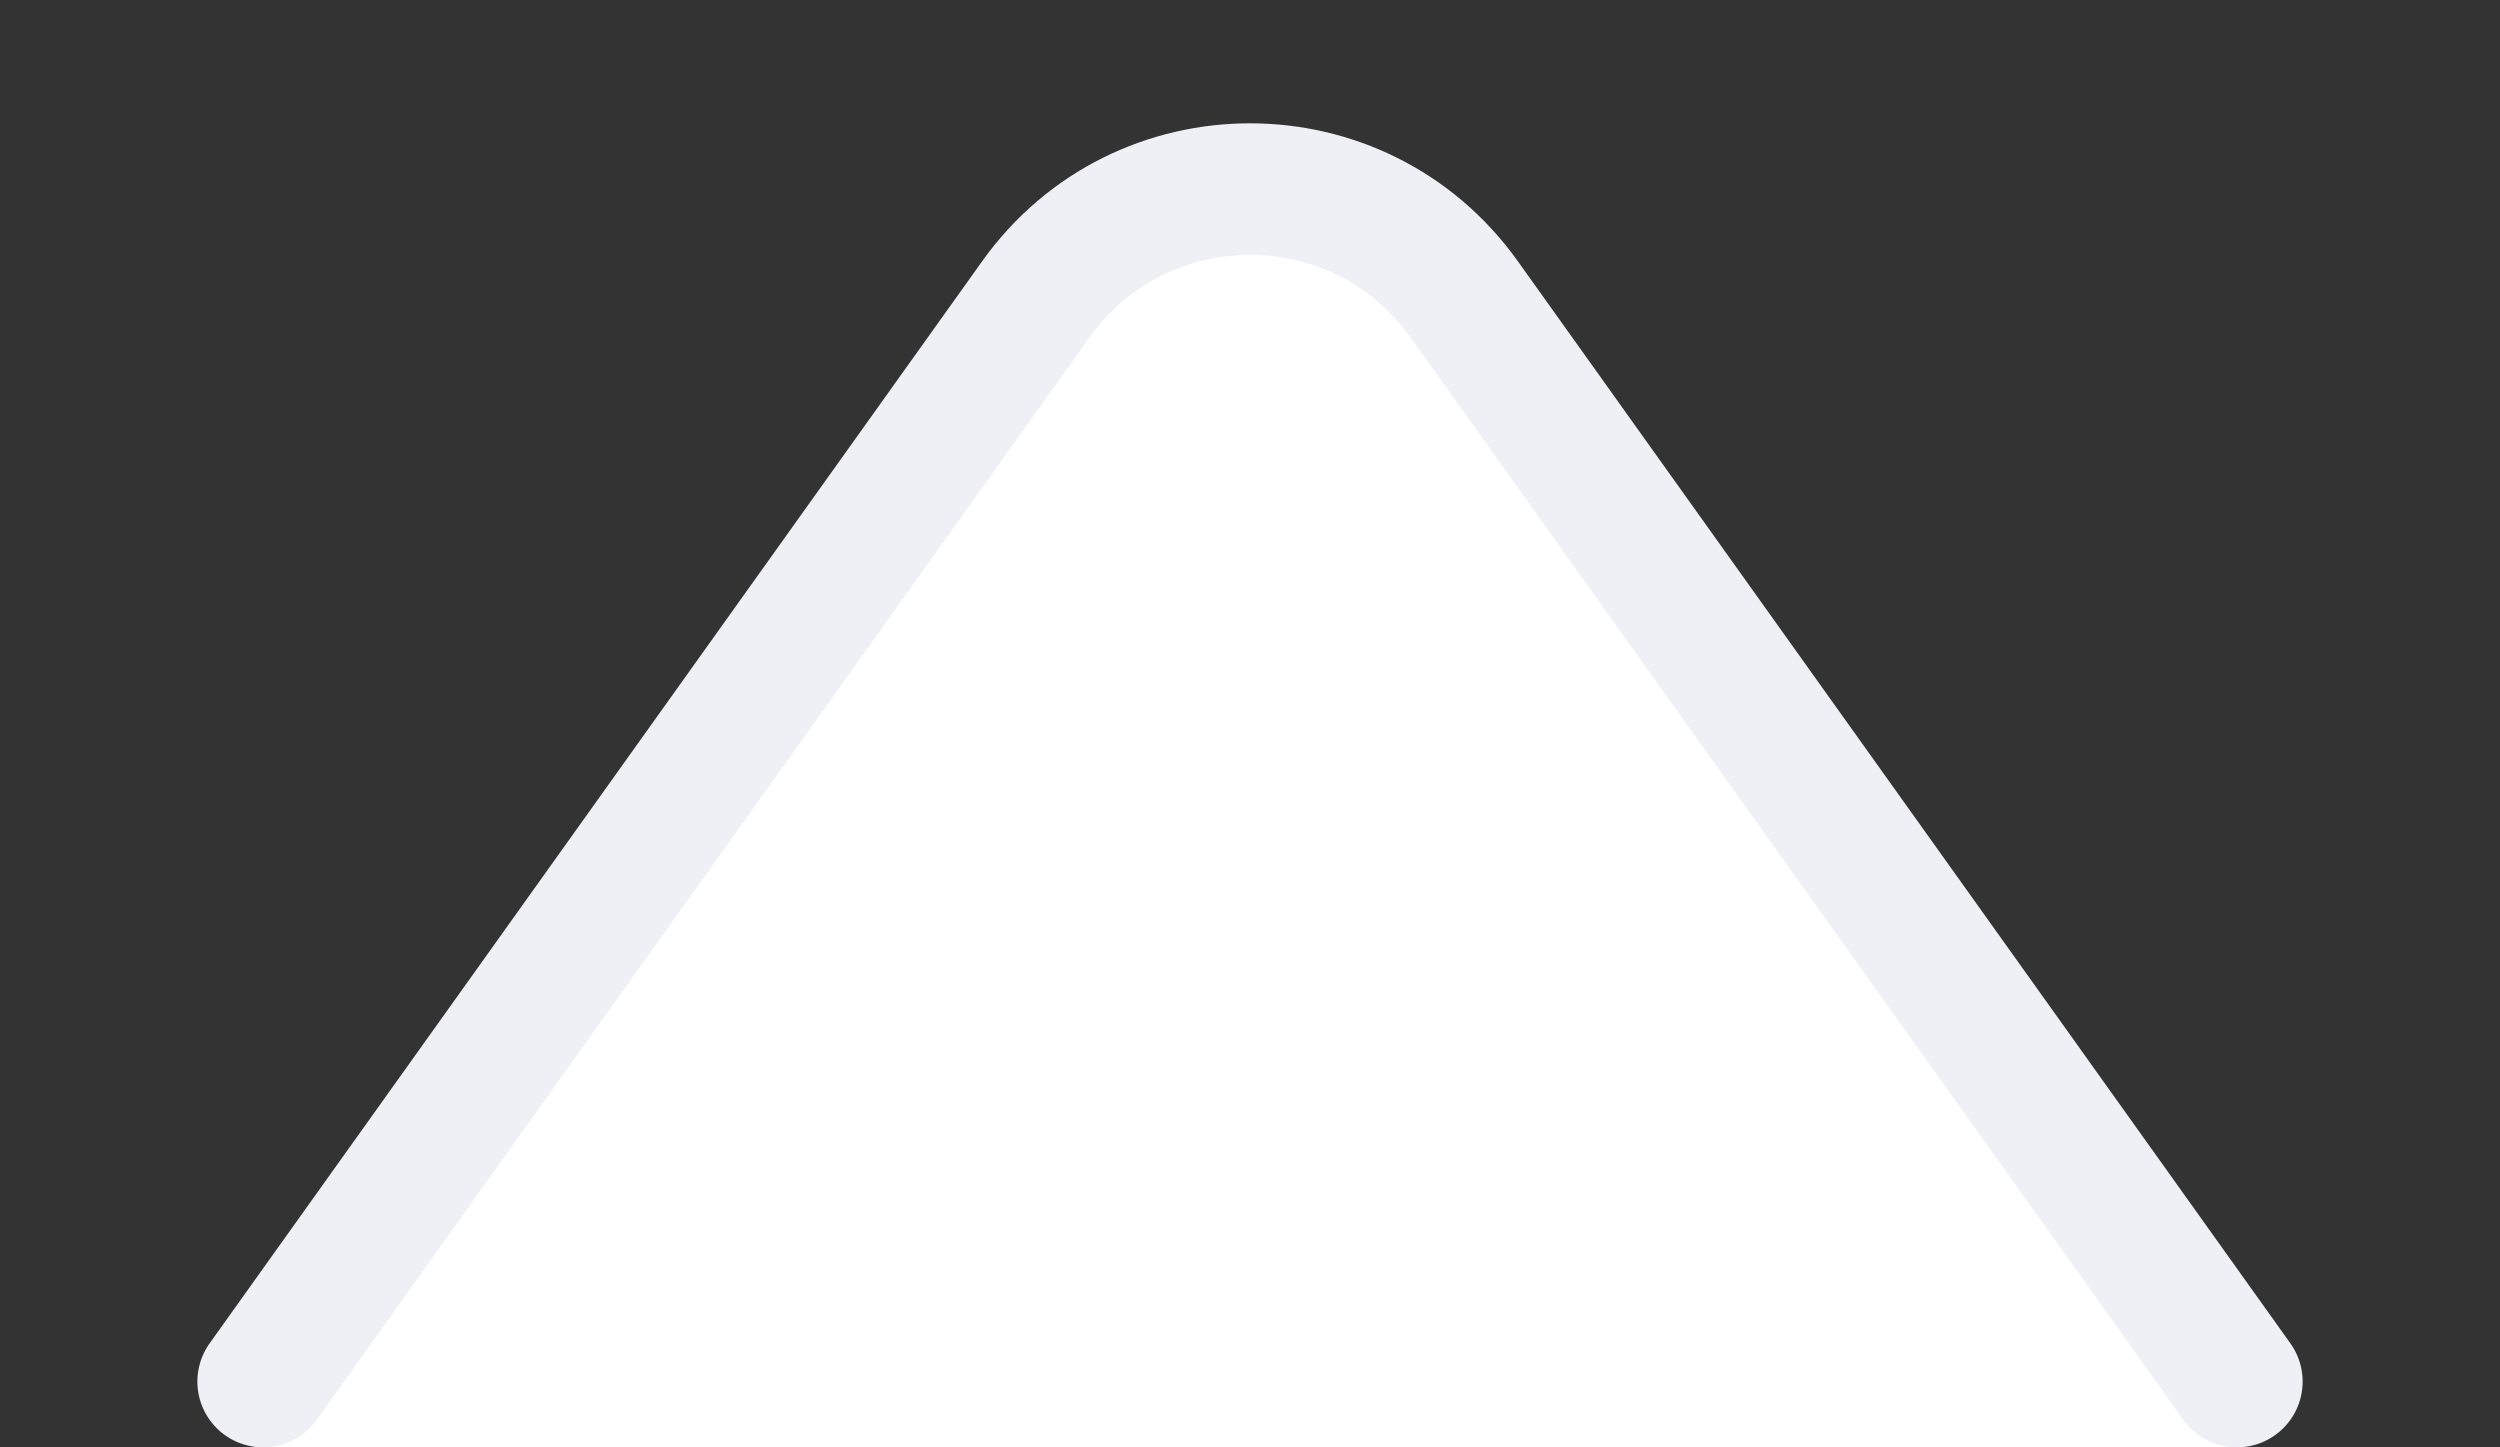 <svg width="19" height="11" viewBox="0 0 19 11" fill="none" xmlns="http://www.w3.org/2000/svg">
<rect x="0" y="0" width="19" height="11" fill="#333333" stroke="none"/>
<g clip-path="url(#clip0_1912_6929)">
<path d="M7.874 2.268L2 10.475V11H17V10.475L11.126 2.268C10.329 1.153 8.671 1.153 7.874 2.268Z" fill="white"/>
<path d="M2 10.5L7.872 2.275C8.67 1.158 10.33 1.158 11.128 2.275L17 10.5" stroke="#EFF0F6" stroke-linecap="round"/>
</g>
<defs>
<clipPath id="clip0_1912_6929">
<rect width="19" height="11" fill="white"/>
</clipPath>
</defs>
</svg>
